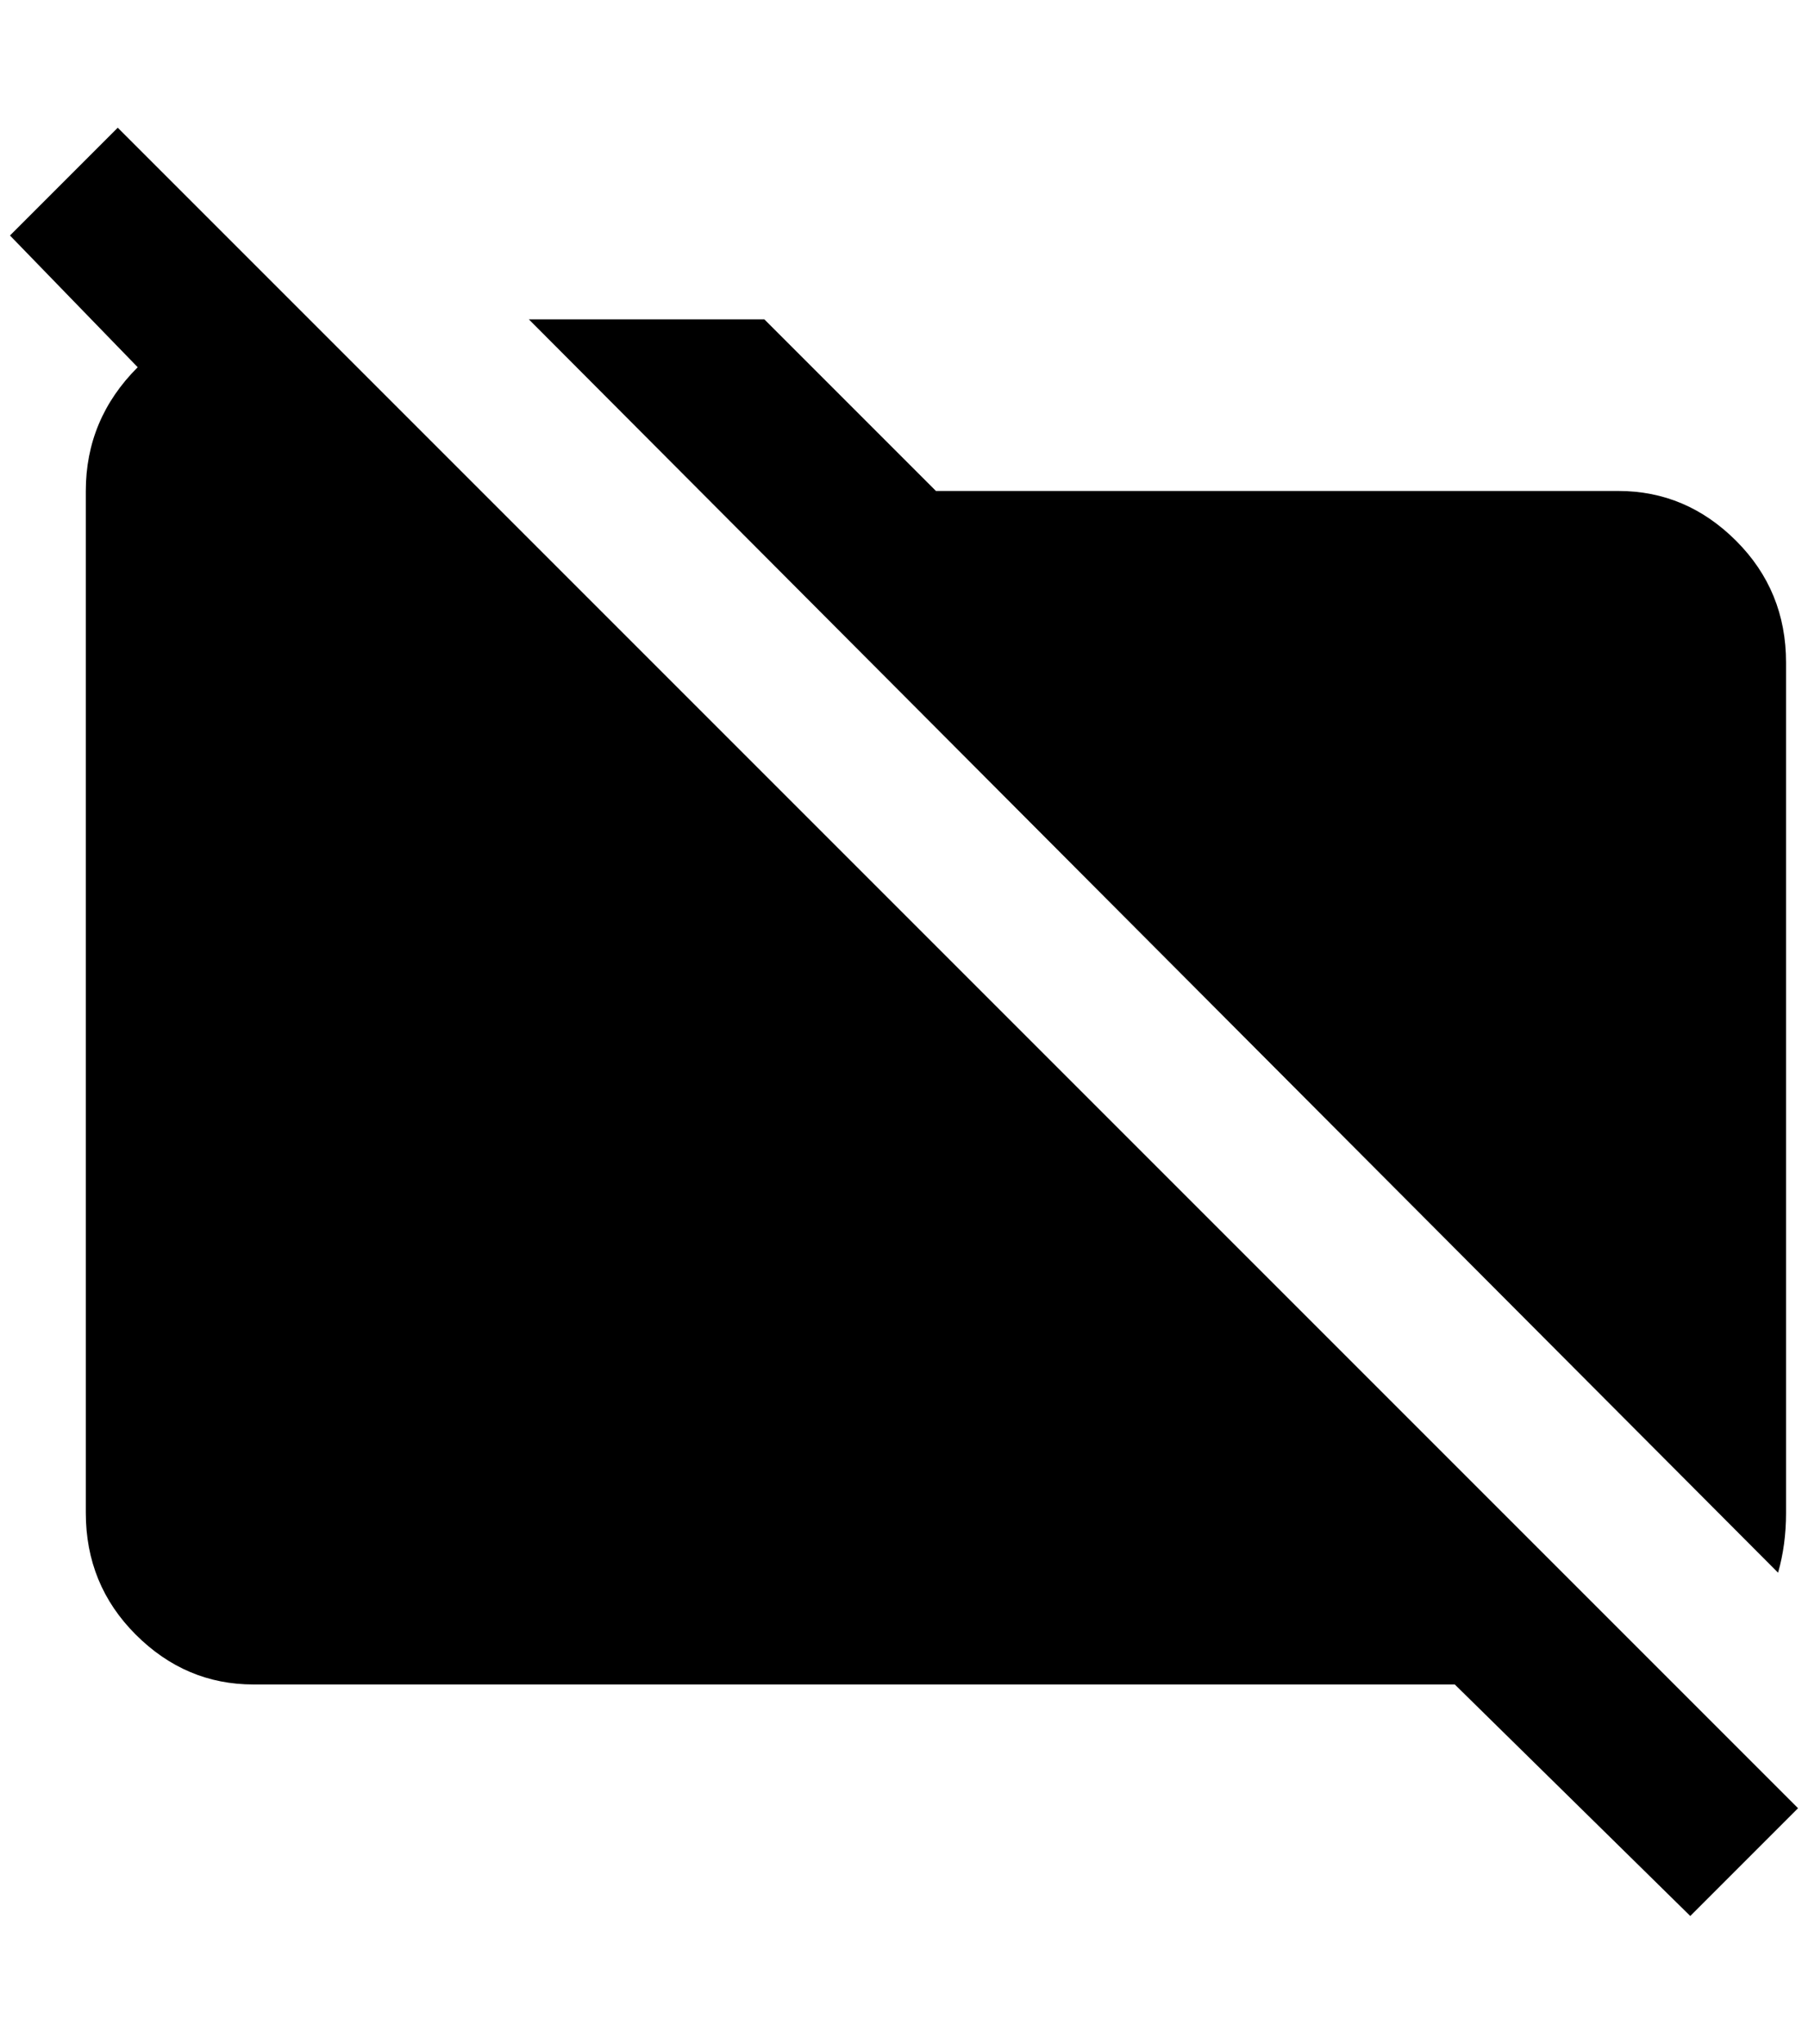 <?xml version="1.0" standalone="no"?>
<!DOCTYPE svg PUBLIC "-//W3C//DTD SVG 1.1//EN" "http://www.w3.org/Graphics/SVG/1.1/DTD/svg11.dtd" >
<svg xmlns="http://www.w3.org/2000/svg" xmlns:xlink="http://www.w3.org/1999/xlink" version="1.1" viewBox="-10 0 1812 2048">
   <path fill="currentColor"
d="M1792 1812l-108 108l-236 -232h-1204q-68 0 -118 -50t-50 -122v-1024q0 -72 52 -124l-128 -132l108 -108zM1780 1516v-852q0 -72 -50 -122t-118 -50h-684l-172 -172h-236l1252 1256q8 -28 8 -60z" />
</svg>
